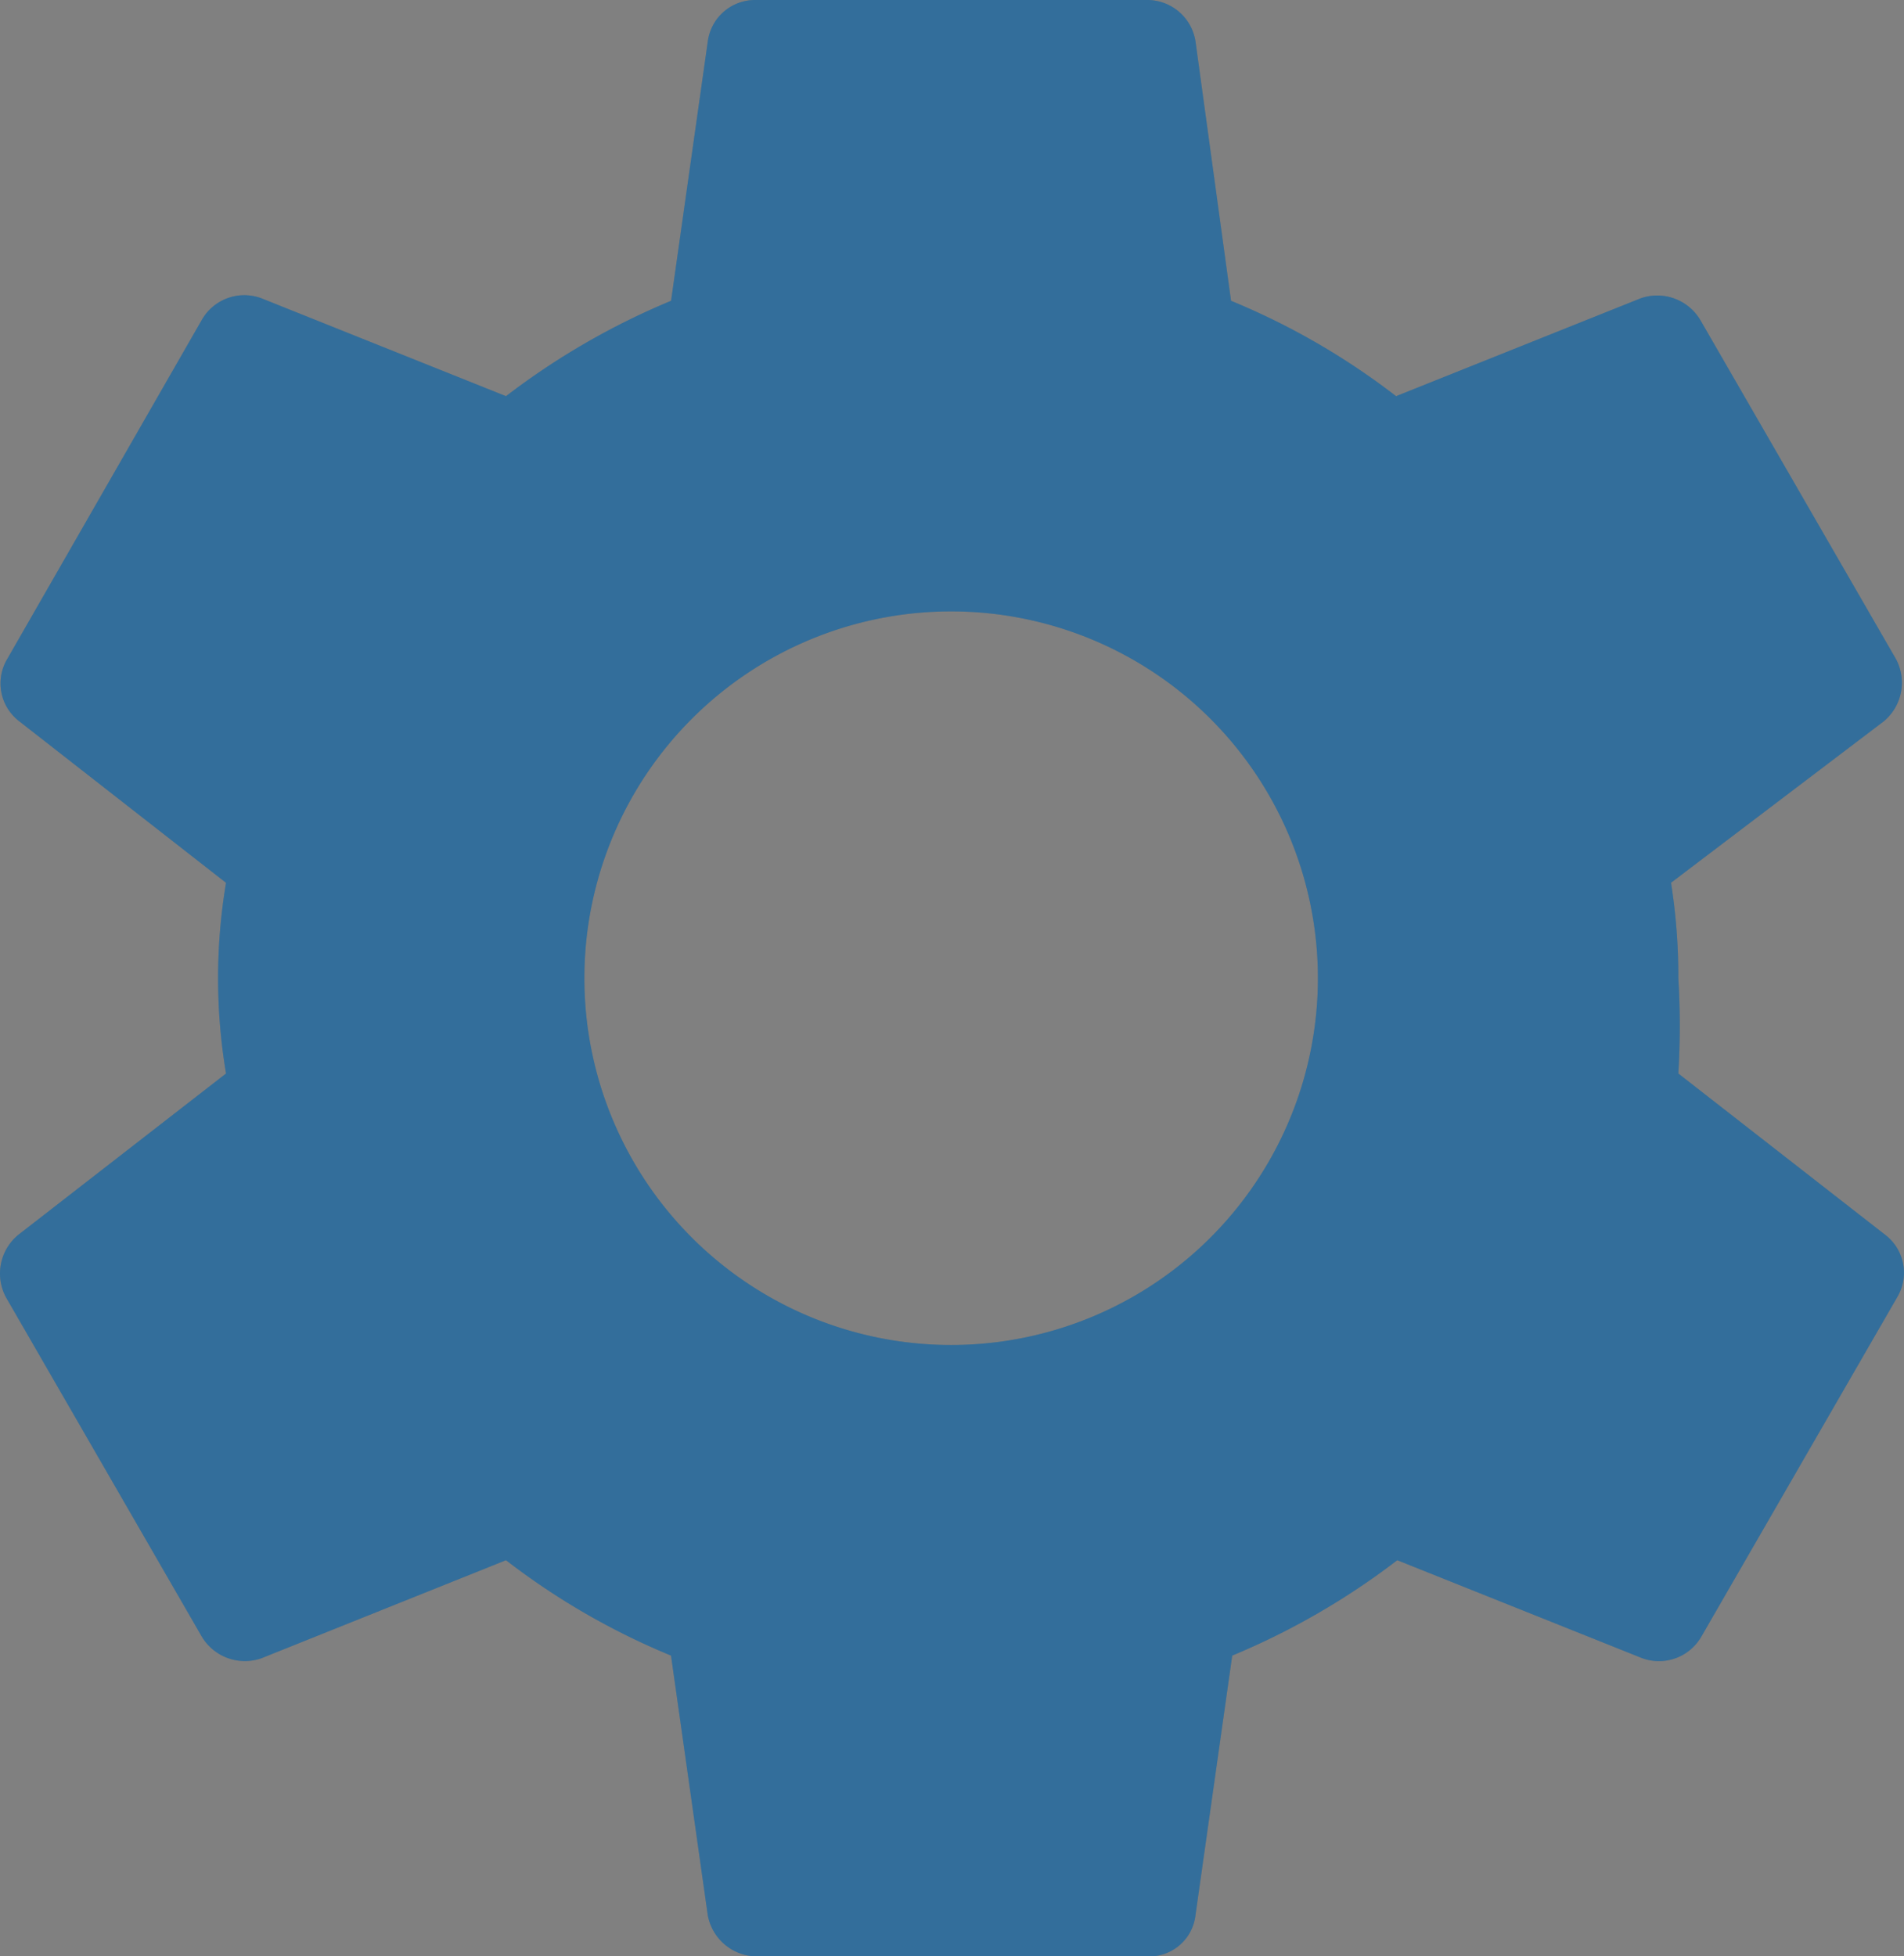 <svg xmlns="http://www.w3.org/2000/svg" viewBox="0 0 35.394 36.363">
  <rect x="0" y="0" width="35.394" height="36.363" fill="#808080" stroke="none"/>
  <defs>
    <style>
      .cls-1 {
        fill: #004a82;
      }

      .cls-2 {
        opacity: 0.2;
      }

      .cls-3 {
        fill: #fff;
      }
    </style>
  </defs>
  <g id="Group_129" data-name="Group 129" transform="translate(-28.444 -605.909)">
    <g id="資產_3" data-name="資產 3" transform="translate(32.443 614.909)">
      <g id="圖層_1" data-name="圖層 1" transform="translate(-3.999 -9)">
        <path id="Path_22" data-name="Path 22" class="cls-1" d="M31.2,19.954a14.84,14.84,0,0,0,0-1.773,11.2,11.2,0,0,0-.136-1.773l3.954-3a.932.932,0,0,0,.227-1.159l-3.636-6.3A.932.932,0,0,0,30.5,5.545L25.953,7.364a13.318,13.318,0,0,0-3.068-1.773L22.225.773A.909.909,0,0,0,21.316,0H14.044a.886.886,0,0,0-.886.773l-.682,4.818A13.636,13.636,0,0,0,9.407,7.364L4.862,5.545a.909.909,0,0,0-1.114.409L.135,12.25a.886.886,0,0,0,.227,1.159l3.841,3a10.7,10.7,0,0,0,0,3.545l-3.864,3a.932.932,0,0,0-.227,1.159l3.636,6.3a.932.932,0,0,0,1.114.409L9.407,29a13.318,13.318,0,0,0,3.068,1.773l.682,4.818a.932.932,0,0,0,.909.773h7.273a.864.864,0,0,0,.886-.773l.682-4.818A13.636,13.636,0,0,0,25.975,29l4.545,1.818a.909.909,0,0,0,1.114-.409l3.636-6.3a.886.886,0,0,0-.227-1.159ZM17.68,25A6.818,6.818,0,1,1,24.5,18.181,6.818,6.818,0,0,1,17.68,25Z" transform="translate(-0.001 0)"/>
      </g>
    </g>
    <g id="資產_3-2" data-name="資產 3" class="cls-2" transform="translate(32.443 614.909)">
      <g id="圖層_1-2" data-name="圖層 1" transform="translate(-3.999 -9)">
        <path id="Path_22-2" data-name="Path 22" class="cls-3" d="M31.2,19.954a14.84,14.84,0,0,0,0-1.773,11.2,11.2,0,0,0-.136-1.773l3.954-3a.932.932,0,0,0,.227-1.159l-3.636-6.3A.932.932,0,0,0,30.5,5.545L25.953,7.364a13.318,13.318,0,0,0-3.068-1.773L22.225.773A.909.909,0,0,0,21.316,0H14.044a.886.886,0,0,0-.886.773l-.682,4.818A13.636,13.636,0,0,0,9.407,7.364L4.862,5.545a.909.909,0,0,0-1.114.409L.135,12.25a.886.886,0,0,0,.227,1.159l3.841,3a10.7,10.7,0,0,0,0,3.545l-3.864,3a.932.932,0,0,0-.227,1.159l3.636,6.3a.932.932,0,0,0,1.114.409L9.407,29a13.318,13.318,0,0,0,3.068,1.773l.682,4.818a.932.932,0,0,0,.909.773h7.273a.864.864,0,0,0,.886-.773l.682-4.818A13.636,13.636,0,0,0,25.975,29l4.545,1.818a.909.909,0,0,0,1.114-.409l3.636-6.3a.886.886,0,0,0-.227-1.159ZM17.68,25A6.818,6.818,0,1,1,24.5,18.181,6.818,6.818,0,0,1,17.68,25Z" transform="translate(-0.001 0)"/>
      </g>
    </g>
  </g>
</svg>
